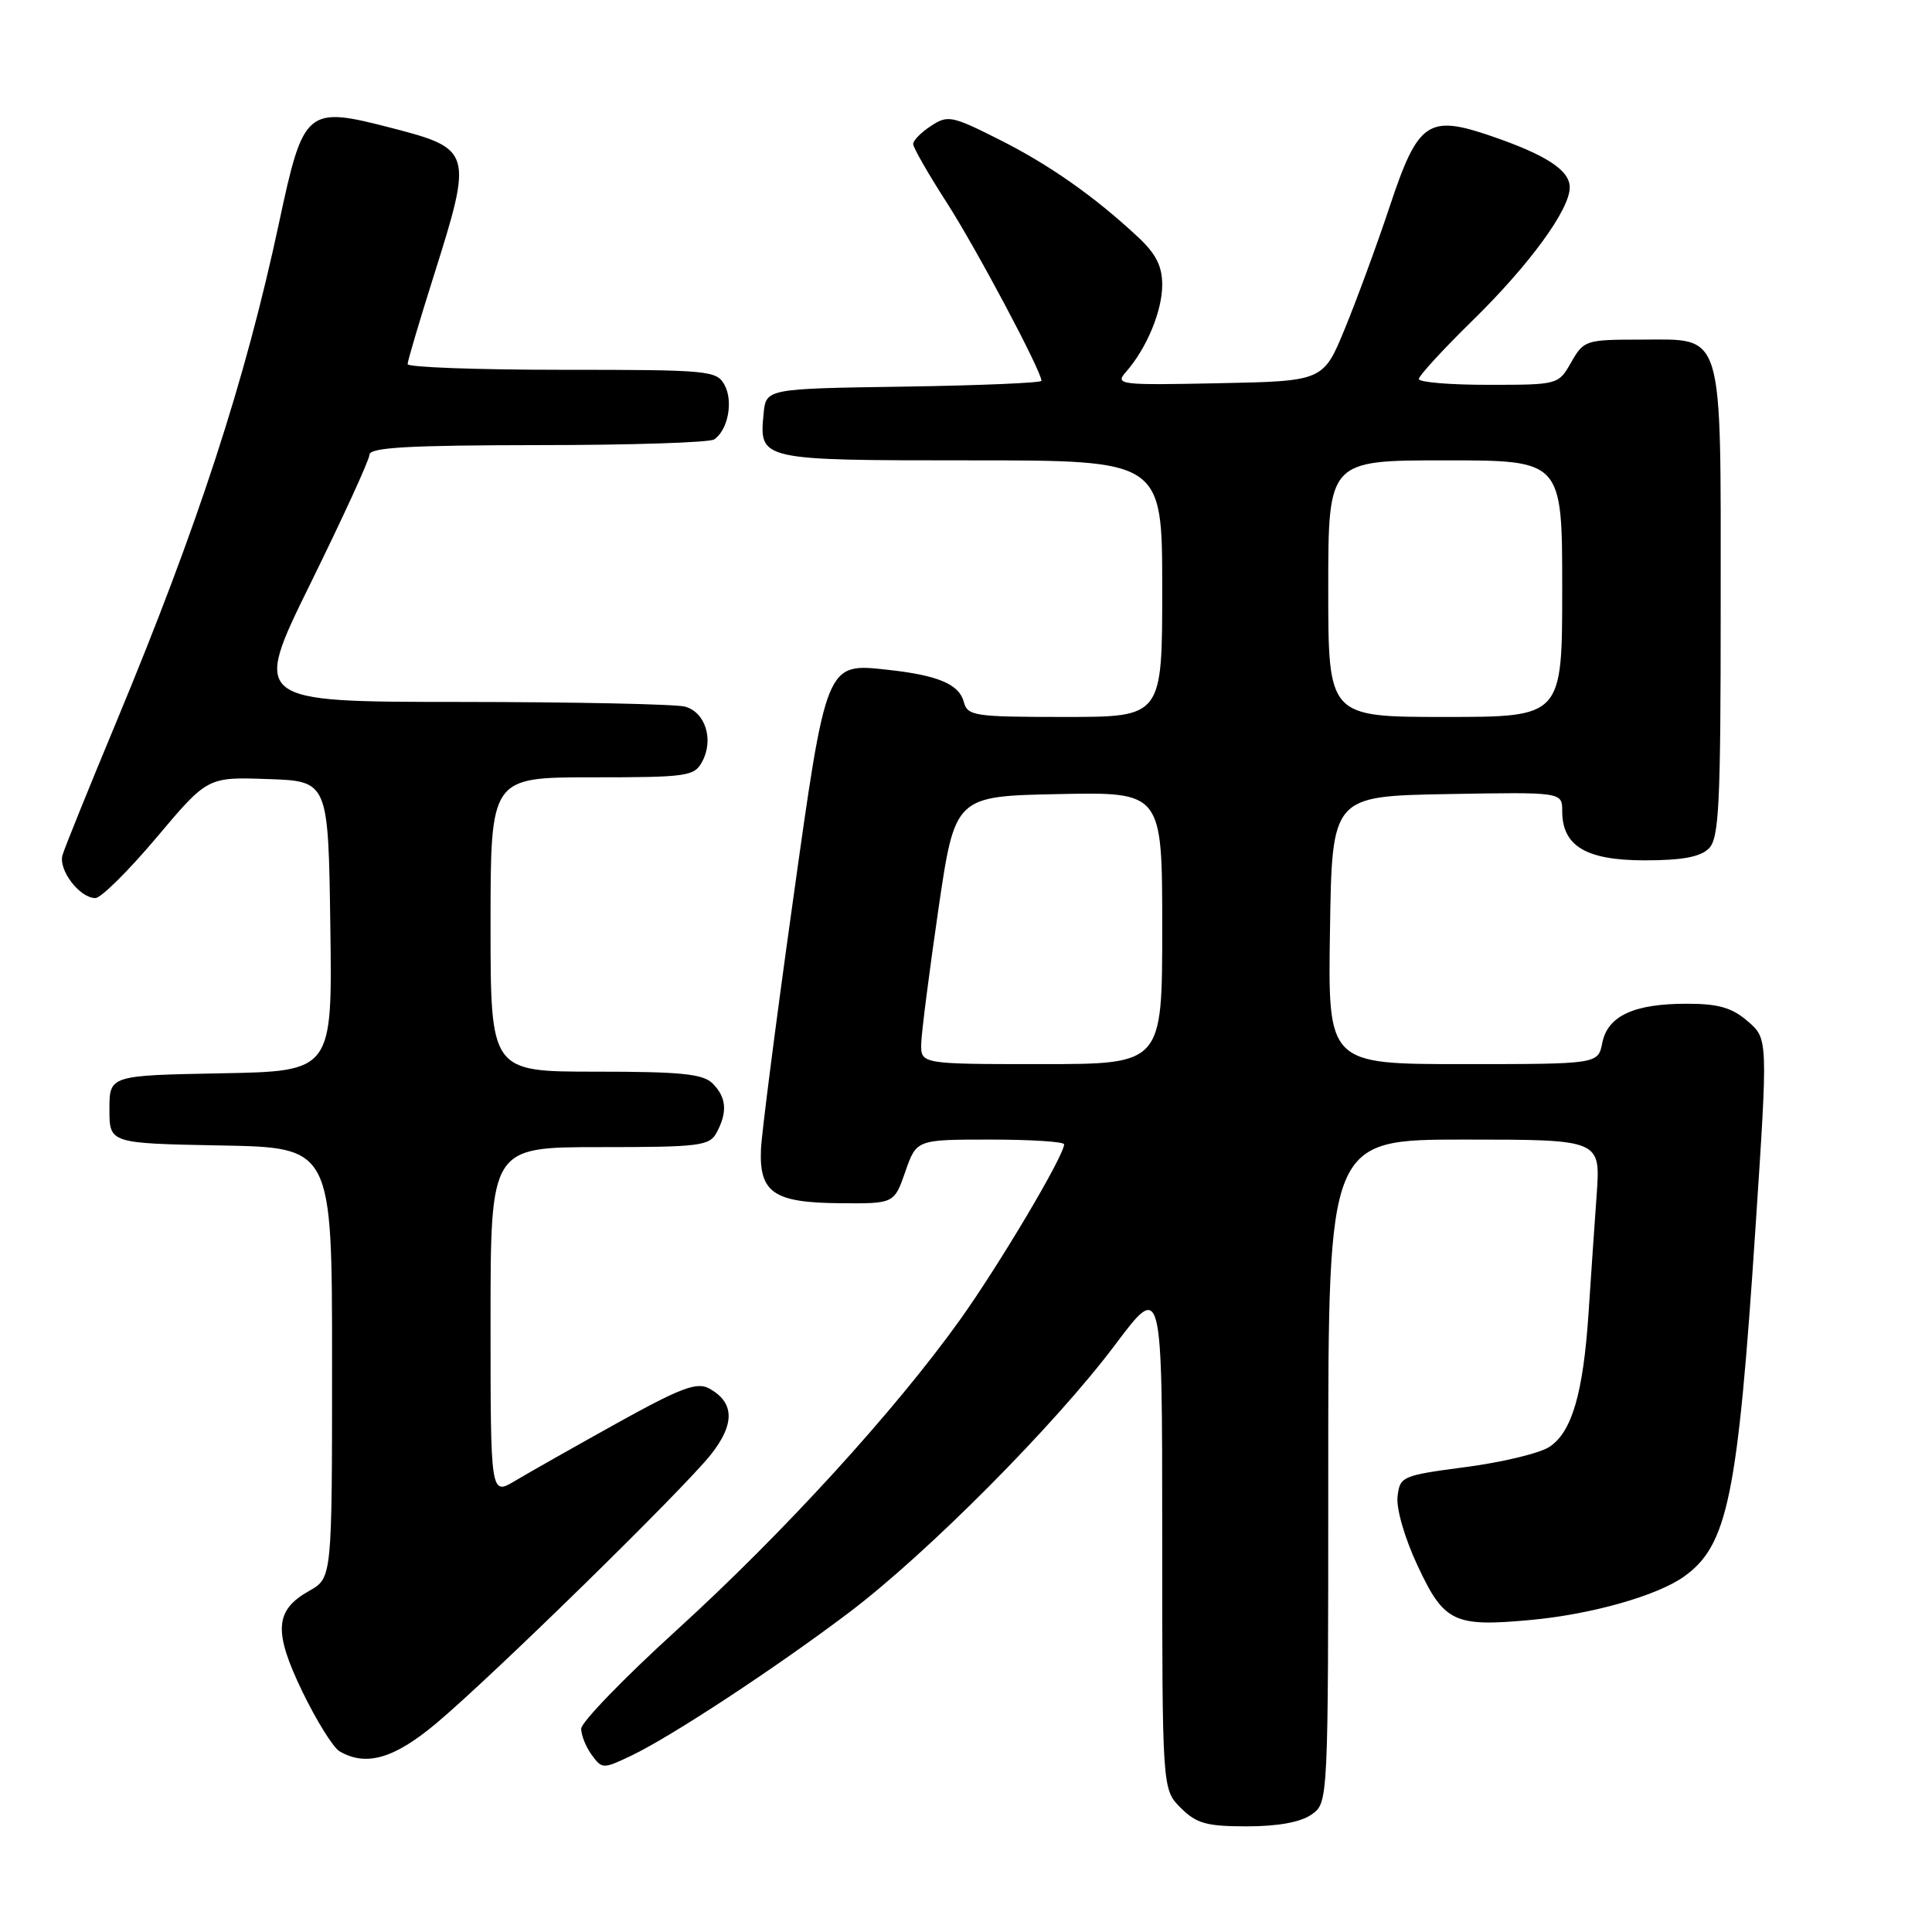 <?xml version="1.0" encoding="UTF-8" standalone="no"?>
<!DOCTYPE svg PUBLIC "-//W3C//DTD SVG 1.1//EN" "http://www.w3.org/Graphics/SVG/1.1/DTD/svg11.dtd" >
<svg xmlns="http://www.w3.org/2000/svg" xmlns:xlink="http://www.w3.org/1999/xlink" version="1.1" viewBox="0 0 256 256">
 <g >
 <path fill="currentColor"
d=" M 173.78 240.44 C 176.00 238.89 176.00 238.89 176.00 194.94 C 176.00 151.00 176.00 151.00 194.04 151.00 C 212.08 151.00 212.08 151.00 211.57 158.25 C 211.28 162.24 210.80 169.32 210.49 174.00 C 209.78 184.64 208.28 189.77 205.30 191.72 C 204.03 192.56 199.05 193.76 194.24 194.39 C 185.75 195.51 185.49 195.63 185.18 198.32 C 185.00 199.91 186.14 203.85 187.86 207.51 C 191.35 214.97 192.66 215.60 202.87 214.65 C 210.91 213.90 219.55 211.45 223.13 208.91 C 228.94 204.77 230.26 198.35 232.62 162.57 C 234.27 137.63 234.27 137.63 231.58 135.32 C 229.49 133.51 227.69 133.00 223.49 133.00 C 216.49 133.00 213.03 134.61 212.31 138.19 C 211.75 141.00 211.75 141.00 193.85 141.00 C 175.95 141.00 175.95 141.00 176.23 123.25 C 176.50 105.50 176.50 105.50 191.75 105.22 C 207.00 104.95 207.00 104.95 207.00 107.47 C 207.00 112.11 210.16 114.00 217.93 114.00 C 222.89 114.00 225.30 113.55 226.43 112.43 C 227.79 111.07 228.00 106.73 228.00 80.15 C 228.00 43.19 228.54 45.00 217.40 45.00 C 210.12 45.00 209.86 45.09 208.20 47.99 C 206.50 50.98 206.47 50.99 197.25 50.99 C 192.16 51.00 188.00 50.65 188.00 50.22 C 188.00 49.80 191.20 46.31 195.12 42.47 C 202.67 35.08 208.00 27.77 208.00 24.83 C 208.00 22.57 204.92 20.55 197.66 18.05 C 189.22 15.15 187.90 16.06 184.14 27.37 C 182.47 32.39 179.80 39.65 178.22 43.50 C 175.35 50.50 175.35 50.50 161.49 50.78 C 148.28 51.05 147.71 50.98 149.20 49.28 C 151.94 46.16 154.00 41.20 154.00 37.75 C 154.00 35.25 153.17 33.62 150.75 31.37 C 144.93 25.96 139.03 21.82 132.32 18.45 C 126.14 15.34 125.58 15.23 123.37 16.68 C 122.06 17.53 121.00 18.61 121.00 19.08 C 121.00 19.55 122.97 22.99 125.37 26.72 C 129.28 32.77 138.00 49.17 138.00 50.46 C 138.00 50.73 129.79 51.08 119.75 51.23 C 101.50 51.50 101.50 51.50 101.18 54.82 C 100.59 60.99 100.61 61.00 128.62 61.00 C 154.00 61.00 154.00 61.00 154.00 78.00 C 154.00 95.00 154.00 95.00 141.12 95.00 C 129.10 95.00 128.20 94.87 127.71 93.01 C 127.10 90.67 124.29 89.48 117.71 88.76 C 109.38 87.85 109.53 87.48 104.98 120.00 C 102.78 135.68 100.92 150.21 100.83 152.30 C 100.59 158.02 102.53 159.36 111.21 159.43 C 118.48 159.50 118.48 159.50 119.96 155.25 C 121.44 151.00 121.44 151.00 131.22 151.00 C 136.60 151.00 141.00 151.28 141.00 151.63 C 141.00 153.13 132.45 167.54 127.20 174.89 C 118.57 186.95 103.80 203.13 89.66 216.00 C 82.71 222.32 77.02 228.20 77.01 229.06 C 77.01 229.92 77.63 231.48 78.41 232.54 C 79.78 234.41 79.90 234.42 83.66 232.63 C 88.92 230.12 102.74 221.04 112.46 213.70 C 122.82 205.88 139.81 188.79 147.76 178.19 C 154.00 169.88 154.00 169.88 154.00 203.48 C 154.00 237.09 154.00 237.09 156.45 239.55 C 158.54 241.63 159.85 242.00 165.23 242.00 C 169.34 242.00 172.33 241.45 173.78 240.44 Z  M 57.89 228.28 C 65.41 221.95 90.44 197.44 94.17 192.77 C 97.42 188.68 97.34 185.79 93.91 183.95 C 92.32 183.10 90.10 183.94 81.73 188.59 C 76.10 191.72 70.04 195.15 68.25 196.22 C 65.00 198.16 65.00 198.16 65.00 175.08 C 65.00 152.00 65.00 152.00 79.46 152.00 C 92.74 152.00 94.01 151.84 94.96 150.07 C 96.42 147.35 96.26 145.40 94.43 143.57 C 93.15 142.29 90.26 142.00 78.93 142.00 C 65.00 142.00 65.00 142.00 65.00 122.50 C 65.00 103.00 65.00 103.00 78.46 103.00 C 91.11 103.00 92.00 102.87 93.05 100.91 C 94.61 98.00 93.46 94.36 90.76 93.63 C 89.52 93.30 76.11 93.02 60.96 93.01 C 33.42 93.00 33.42 93.00 41.17 77.25 C 45.43 68.59 48.94 60.94 48.96 60.25 C 48.99 59.29 54.15 59.00 71.25 58.98 C 83.49 58.98 94.00 58.64 94.62 58.23 C 96.44 57.03 97.19 53.22 96.02 51.04 C 94.98 49.09 94.03 49.00 74.46 49.00 C 63.21 49.00 54.00 48.66 54.01 48.25 C 54.01 47.84 55.58 42.55 57.49 36.50 C 62.67 20.11 62.56 19.72 51.90 16.96 C 40.57 14.03 40.22 14.33 36.95 29.63 C 32.49 50.47 26.25 69.61 15.48 95.50 C 11.82 104.30 8.58 112.30 8.29 113.28 C 7.69 115.25 10.55 119.00 12.64 119.00 C 13.38 119.00 17.02 115.39 20.74 110.98 C 27.50 102.95 27.50 102.95 35.50 103.23 C 43.50 103.50 43.50 103.50 43.77 122.72 C 44.04 141.95 44.04 141.95 29.27 142.22 C 14.50 142.50 14.50 142.50 14.50 147.00 C 14.50 151.50 14.50 151.50 29.25 151.78 C 44.00 152.05 44.00 152.05 44.00 180.57 C 44.00 209.09 44.00 209.09 40.97 210.80 C 36.39 213.37 36.21 216.17 40.09 224.20 C 41.95 228.03 44.15 231.56 44.98 232.05 C 48.51 234.12 52.25 233.03 57.89 228.28 Z  M 122.07 138.25 C 122.11 136.74 123.14 128.75 124.34 120.50 C 126.54 105.50 126.54 105.50 140.27 105.22 C 154.00 104.94 154.00 104.94 154.00 122.97 C 154.00 141.00 154.00 141.00 138.00 141.00 C 122.00 141.00 122.00 141.00 122.07 138.25 Z  M 176.00 78.00 C 176.00 61.00 176.00 61.00 191.50 61.00 C 207.00 61.00 207.00 61.00 207.00 78.00 C 207.00 95.00 207.00 95.00 191.50 95.00 C 176.00 95.00 176.00 95.00 176.00 78.00 Z "/>
</g>
</svg>